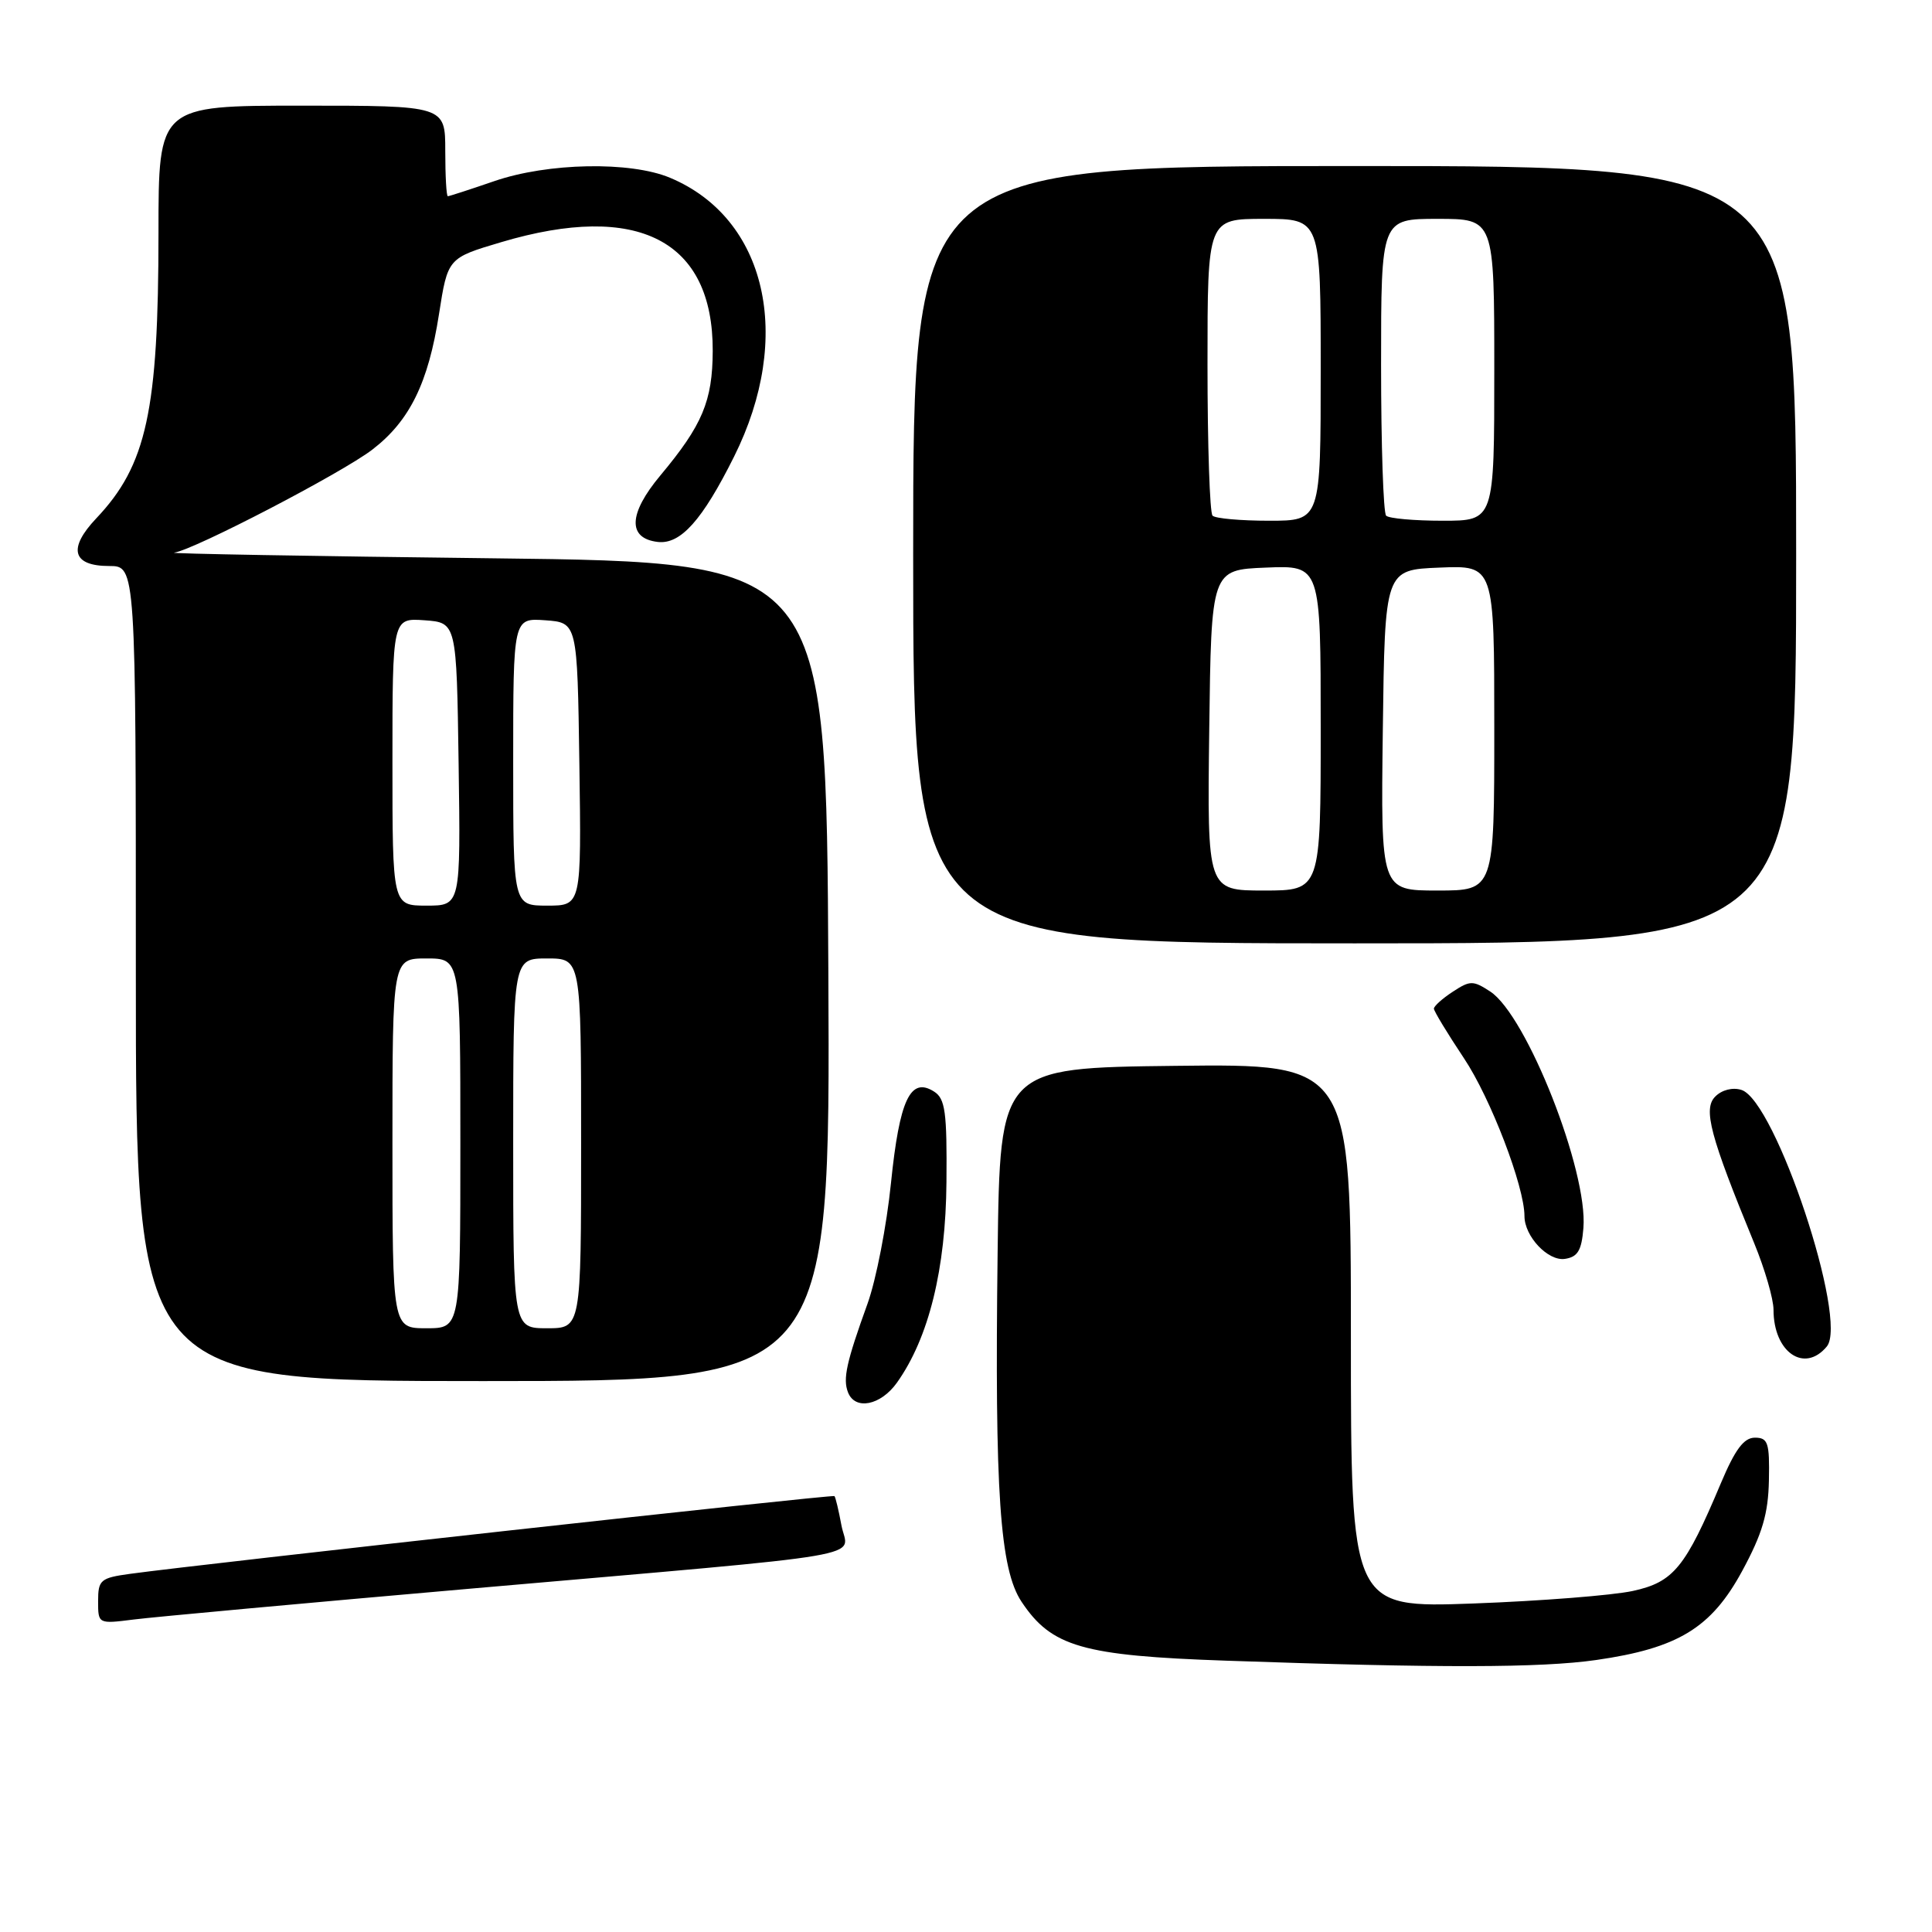 <?xml version="1.0" encoding="UTF-8" standalone="no"?>
<!DOCTYPE svg PUBLIC "-//W3C//DTD SVG 1.1//EN" "http://www.w3.org/Graphics/SVG/1.1/DTD/svg11.dtd" >
<svg xmlns="http://www.w3.org/2000/svg" xmlns:xlink="http://www.w3.org/1999/xlink" version="1.1" viewBox="0 0 256 256">
 <g >
 <path fill="currentColor"
d=" M 211.50 219.96 C 222.35 218.40 226.75 215.72 230.85 208.16 C 233.53 203.21 234.30 200.57 234.39 196.16 C 234.49 191.16 234.27 190.50 232.53 190.50 C 231.07 190.50 229.91 192.06 228.03 196.52 C 223.32 207.72 221.76 209.63 216.36 210.81 C 213.69 211.39 204.19 212.14 195.25 212.47 C 179.00 213.06 179.00 213.06 179.00 177.01 C 179.00 140.96 179.00 140.96 155.75 141.23 C 132.50 141.50 132.50 141.50 132.19 166.00 C 131.79 197.74 132.49 207.93 135.36 212.24 C 139.33 218.21 143.42 219.39 162.50 220.05 C 190.76 221.04 204.15 221.01 211.50 219.96 Z  M 62.50 210.49 C 117.33 205.70 112.33 206.55 111.50 202.14 C 111.13 200.14 110.71 198.38 110.57 198.24 C 110.34 198.00 26.94 207.21 17.25 208.54 C 13.31 209.08 13.00 209.35 13.00 212.16 C 13.00 215.19 13.00 215.19 17.75 214.59 C 20.36 214.26 40.50 212.41 62.50 210.49 Z  M 118.85 183.21 C 123.07 177.28 125.32 168.18 125.41 156.62 C 125.49 147.34 125.25 145.58 123.77 144.64 C 120.63 142.64 119.19 145.70 118.06 156.75 C 117.49 162.39 116.09 169.59 114.95 172.75 C 112.15 180.50 111.67 182.69 112.36 184.48 C 113.29 186.91 116.69 186.24 118.85 183.21 Z  M 109.76 128.75 C 109.50 74.50 109.50 74.50 65.50 73.98 C 41.30 73.70 22.21 73.36 23.08 73.23 C 25.76 72.84 45.30 62.67 49.33 59.58 C 54.28 55.78 56.75 50.76 58.17 41.62 C 59.33 34.19 59.33 34.19 66.44 32.08 C 84.53 26.71 94.49 31.84 94.44 46.50 C 94.41 53.15 93.08 56.32 87.51 62.99 C 83.26 68.07 83.13 71.34 87.16 71.81 C 90.18 72.16 93.06 68.94 97.27 60.50 C 105.19 44.63 101.57 28.90 88.77 23.55 C 83.51 21.35 72.59 21.56 65.50 24.00 C 62.30 25.10 59.53 26.00 59.34 26.00 C 59.15 26.00 59.00 23.30 59.00 20.00 C 59.00 14.00 59.00 14.00 40.00 14.00 C 21.00 14.00 21.00 14.00 21.00 30.82 C 21.00 54.45 19.43 61.64 12.76 68.68 C 8.96 72.69 9.58 75.00 14.47 75.00 C 18.00 75.00 18.00 75.00 18.00 129.00 C 18.00 183.00 18.00 183.00 64.01 183.00 C 110.02 183.00 110.02 183.00 109.76 128.75 Z  M 242.06 178.42 C 244.94 174.96 235.26 145.85 230.75 144.42 C 229.59 144.05 228.16 144.41 227.28 145.30 C 225.64 146.93 226.59 150.50 232.44 164.73 C 233.85 168.16 235.00 172.12 235.00 173.55 C 235.00 179.18 239.09 182.00 242.06 178.42 Z  M 209.81 162.72 C 210.43 155.19 202.30 134.55 197.46 131.38 C 195.19 129.90 194.80 129.90 192.50 131.41 C 191.12 132.31 190.00 133.32 190.00 133.65 C 190.00 133.98 191.79 136.93 193.98 140.22 C 197.51 145.50 202.00 157.21 202.00 161.14 C 202.00 163.82 205.11 167.13 207.35 166.81 C 209.05 166.56 209.57 165.71 209.81 162.72 Z  M 238.00 73.50 C 238.00 22.00 238.00 22.00 179.50 22.00 C 121.00 22.00 121.00 22.00 121.00 73.50 C 121.00 125.00 121.00 125.00 179.50 125.00 C 238.00 125.00 238.00 125.00 238.00 73.50 Z  M 52.00 151.50 C 52.00 127.00 52.00 127.00 56.50 127.00 C 61.00 127.00 61.00 127.00 61.00 151.50 C 61.00 176.00 61.00 176.00 56.50 176.00 C 52.00 176.00 52.00 176.00 52.00 151.50 Z  M 68.00 151.50 C 68.00 127.00 68.00 127.00 72.50 127.00 C 77.00 127.00 77.00 127.00 77.00 151.50 C 77.00 176.00 77.00 176.00 72.50 176.00 C 68.00 176.00 68.00 176.00 68.00 151.50 Z  M 52.00 100.94 C 52.00 81.89 52.00 81.89 56.25 82.19 C 60.50 82.50 60.50 82.50 60.77 101.25 C 61.04 120.00 61.04 120.00 56.52 120.00 C 52.00 120.00 52.00 120.00 52.00 100.94 Z  M 68.00 100.94 C 68.00 81.89 68.00 81.89 72.25 82.19 C 76.50 82.50 76.50 82.50 76.77 101.25 C 77.04 120.00 77.04 120.00 72.52 120.00 C 68.00 120.00 68.00 120.00 68.00 100.94 Z  M 160.23 96.75 C 160.50 75.50 160.50 75.50 167.75 75.21 C 175.00 74.91 175.00 74.91 175.00 96.46 C 175.00 118.00 175.00 118.00 167.48 118.00 C 159.96 118.00 159.96 118.00 160.23 96.75 Z  M 183.23 96.75 C 183.50 75.50 183.50 75.50 190.75 75.21 C 198.00 74.91 198.00 74.91 198.00 96.46 C 198.00 118.00 198.00 118.00 190.48 118.00 C 182.96 118.00 182.96 118.00 183.23 96.75 Z  M 160.67 68.33 C 160.30 67.97 160.00 58.97 160.00 48.33 C 160.00 29.00 160.00 29.00 167.50 29.00 C 175.00 29.00 175.00 29.00 175.00 49.00 C 175.00 69.00 175.00 69.00 168.17 69.00 C 164.41 69.00 161.03 68.70 160.67 68.33 Z  M 183.67 68.33 C 183.30 67.97 183.00 58.97 183.00 48.33 C 183.00 29.00 183.00 29.00 190.50 29.00 C 198.00 29.00 198.00 29.00 198.00 49.00 C 198.00 69.00 198.00 69.00 191.17 69.00 C 187.41 69.00 184.03 68.70 183.67 68.33 Z "/>
</g>
</svg>